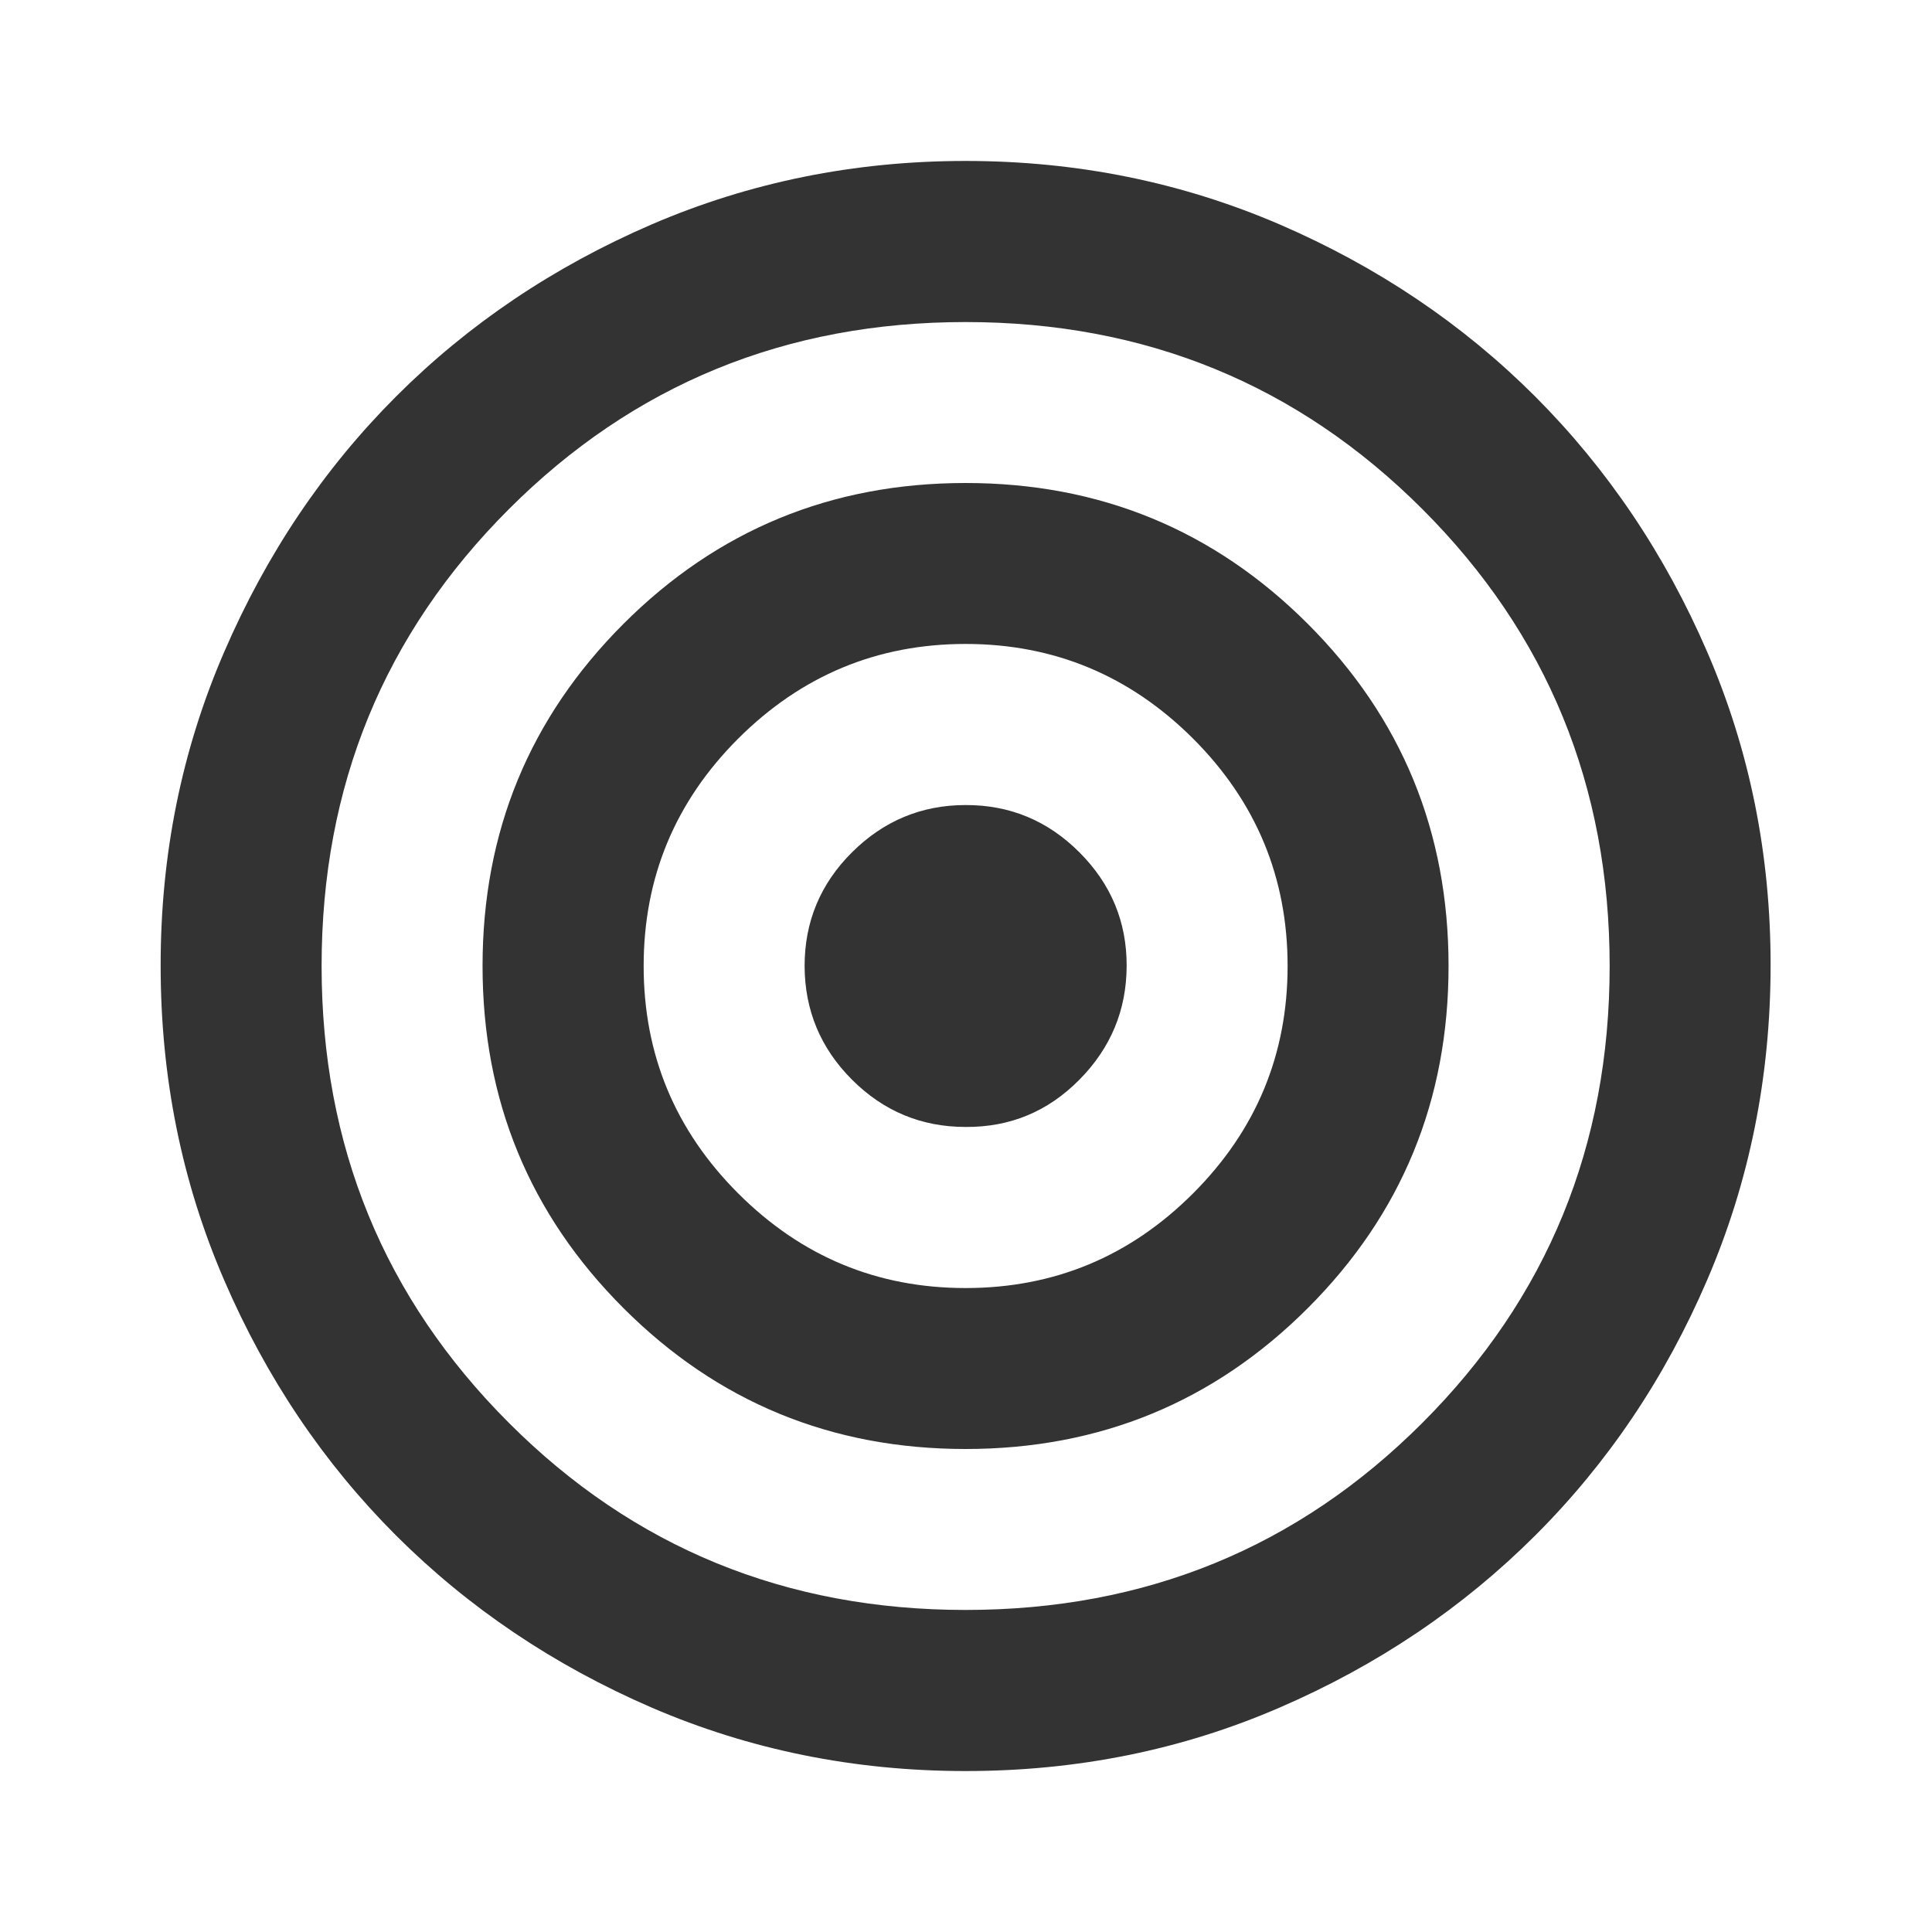<svg width="13" height="13" viewBox="0 0 13 13" fill="none" xmlns="http://www.w3.org/2000/svg">
<path d="M6.497 11.917C5.748 11.917 5.044 11.774 4.385 11.49C3.726 11.205 3.153 10.819 2.665 10.332C2.178 9.845 1.792 9.272 1.508 8.613C1.223 7.953 1.081 7.249 1.081 6.5C1.08 5.751 1.223 5.047 1.508 4.388C1.793 3.728 2.178 3.155 2.665 2.668C3.152 2.181 3.725 1.795 4.385 1.51C5.045 1.226 5.749 1.083 6.497 1.083C7.246 1.083 7.95 1.226 8.61 1.51C9.27 1.795 9.843 2.181 10.33 2.668C10.816 3.155 11.203 3.728 11.488 4.388C11.773 5.047 11.915 5.751 11.914 6.5C11.913 7.249 11.771 7.953 11.487 8.613C11.204 9.272 10.818 9.845 10.33 10.332C9.842 10.819 9.268 11.206 8.61 11.49C7.952 11.775 7.248 11.917 6.497 11.917ZM6.497 10.833C7.707 10.833 8.732 10.414 9.571 9.574C10.411 8.734 10.831 7.71 10.831 6.5C10.831 5.29 10.411 4.266 9.571 3.426C8.732 2.587 7.707 2.167 6.497 2.167C5.288 2.167 4.263 2.587 3.424 3.426C2.584 4.266 2.164 5.29 2.164 6.5C2.164 7.71 2.584 8.734 3.424 9.574C4.263 10.414 5.288 10.833 6.497 10.833ZM6.497 9.75C5.595 9.75 4.827 9.434 4.195 8.802C3.563 8.17 3.247 7.403 3.247 6.5C3.247 5.597 3.563 4.83 4.195 4.198C4.827 3.566 5.595 3.25 6.497 3.25C7.4 3.25 8.168 3.566 8.8 4.198C9.432 4.83 9.747 5.597 9.747 6.5C9.747 7.403 9.432 8.17 8.8 8.802C8.168 9.434 7.4 9.75 6.497 9.75ZM6.497 8.667C7.093 8.667 7.603 8.455 8.028 8.03C8.452 7.606 8.664 7.096 8.664 6.5C8.664 5.904 8.452 5.394 8.028 4.97C7.603 4.546 7.093 4.333 6.497 4.333C5.902 4.333 5.392 4.546 4.967 4.97C4.543 5.394 4.331 5.904 4.331 6.5C4.331 7.096 4.543 7.606 4.967 8.03C5.392 8.455 5.902 8.667 6.497 8.667ZM6.497 7.583C6.2 7.583 5.945 7.477 5.733 7.265C5.521 7.053 5.415 6.798 5.414 6.5C5.414 6.202 5.52 5.947 5.733 5.735C5.945 5.524 6.2 5.417 6.497 5.417C6.795 5.416 7.05 5.522 7.263 5.735C7.476 5.948 7.582 6.203 7.581 6.5C7.58 6.797 7.474 7.052 7.263 7.265C7.052 7.479 6.797 7.585 6.497 7.583Z" fill="#333333"/>
</svg>
